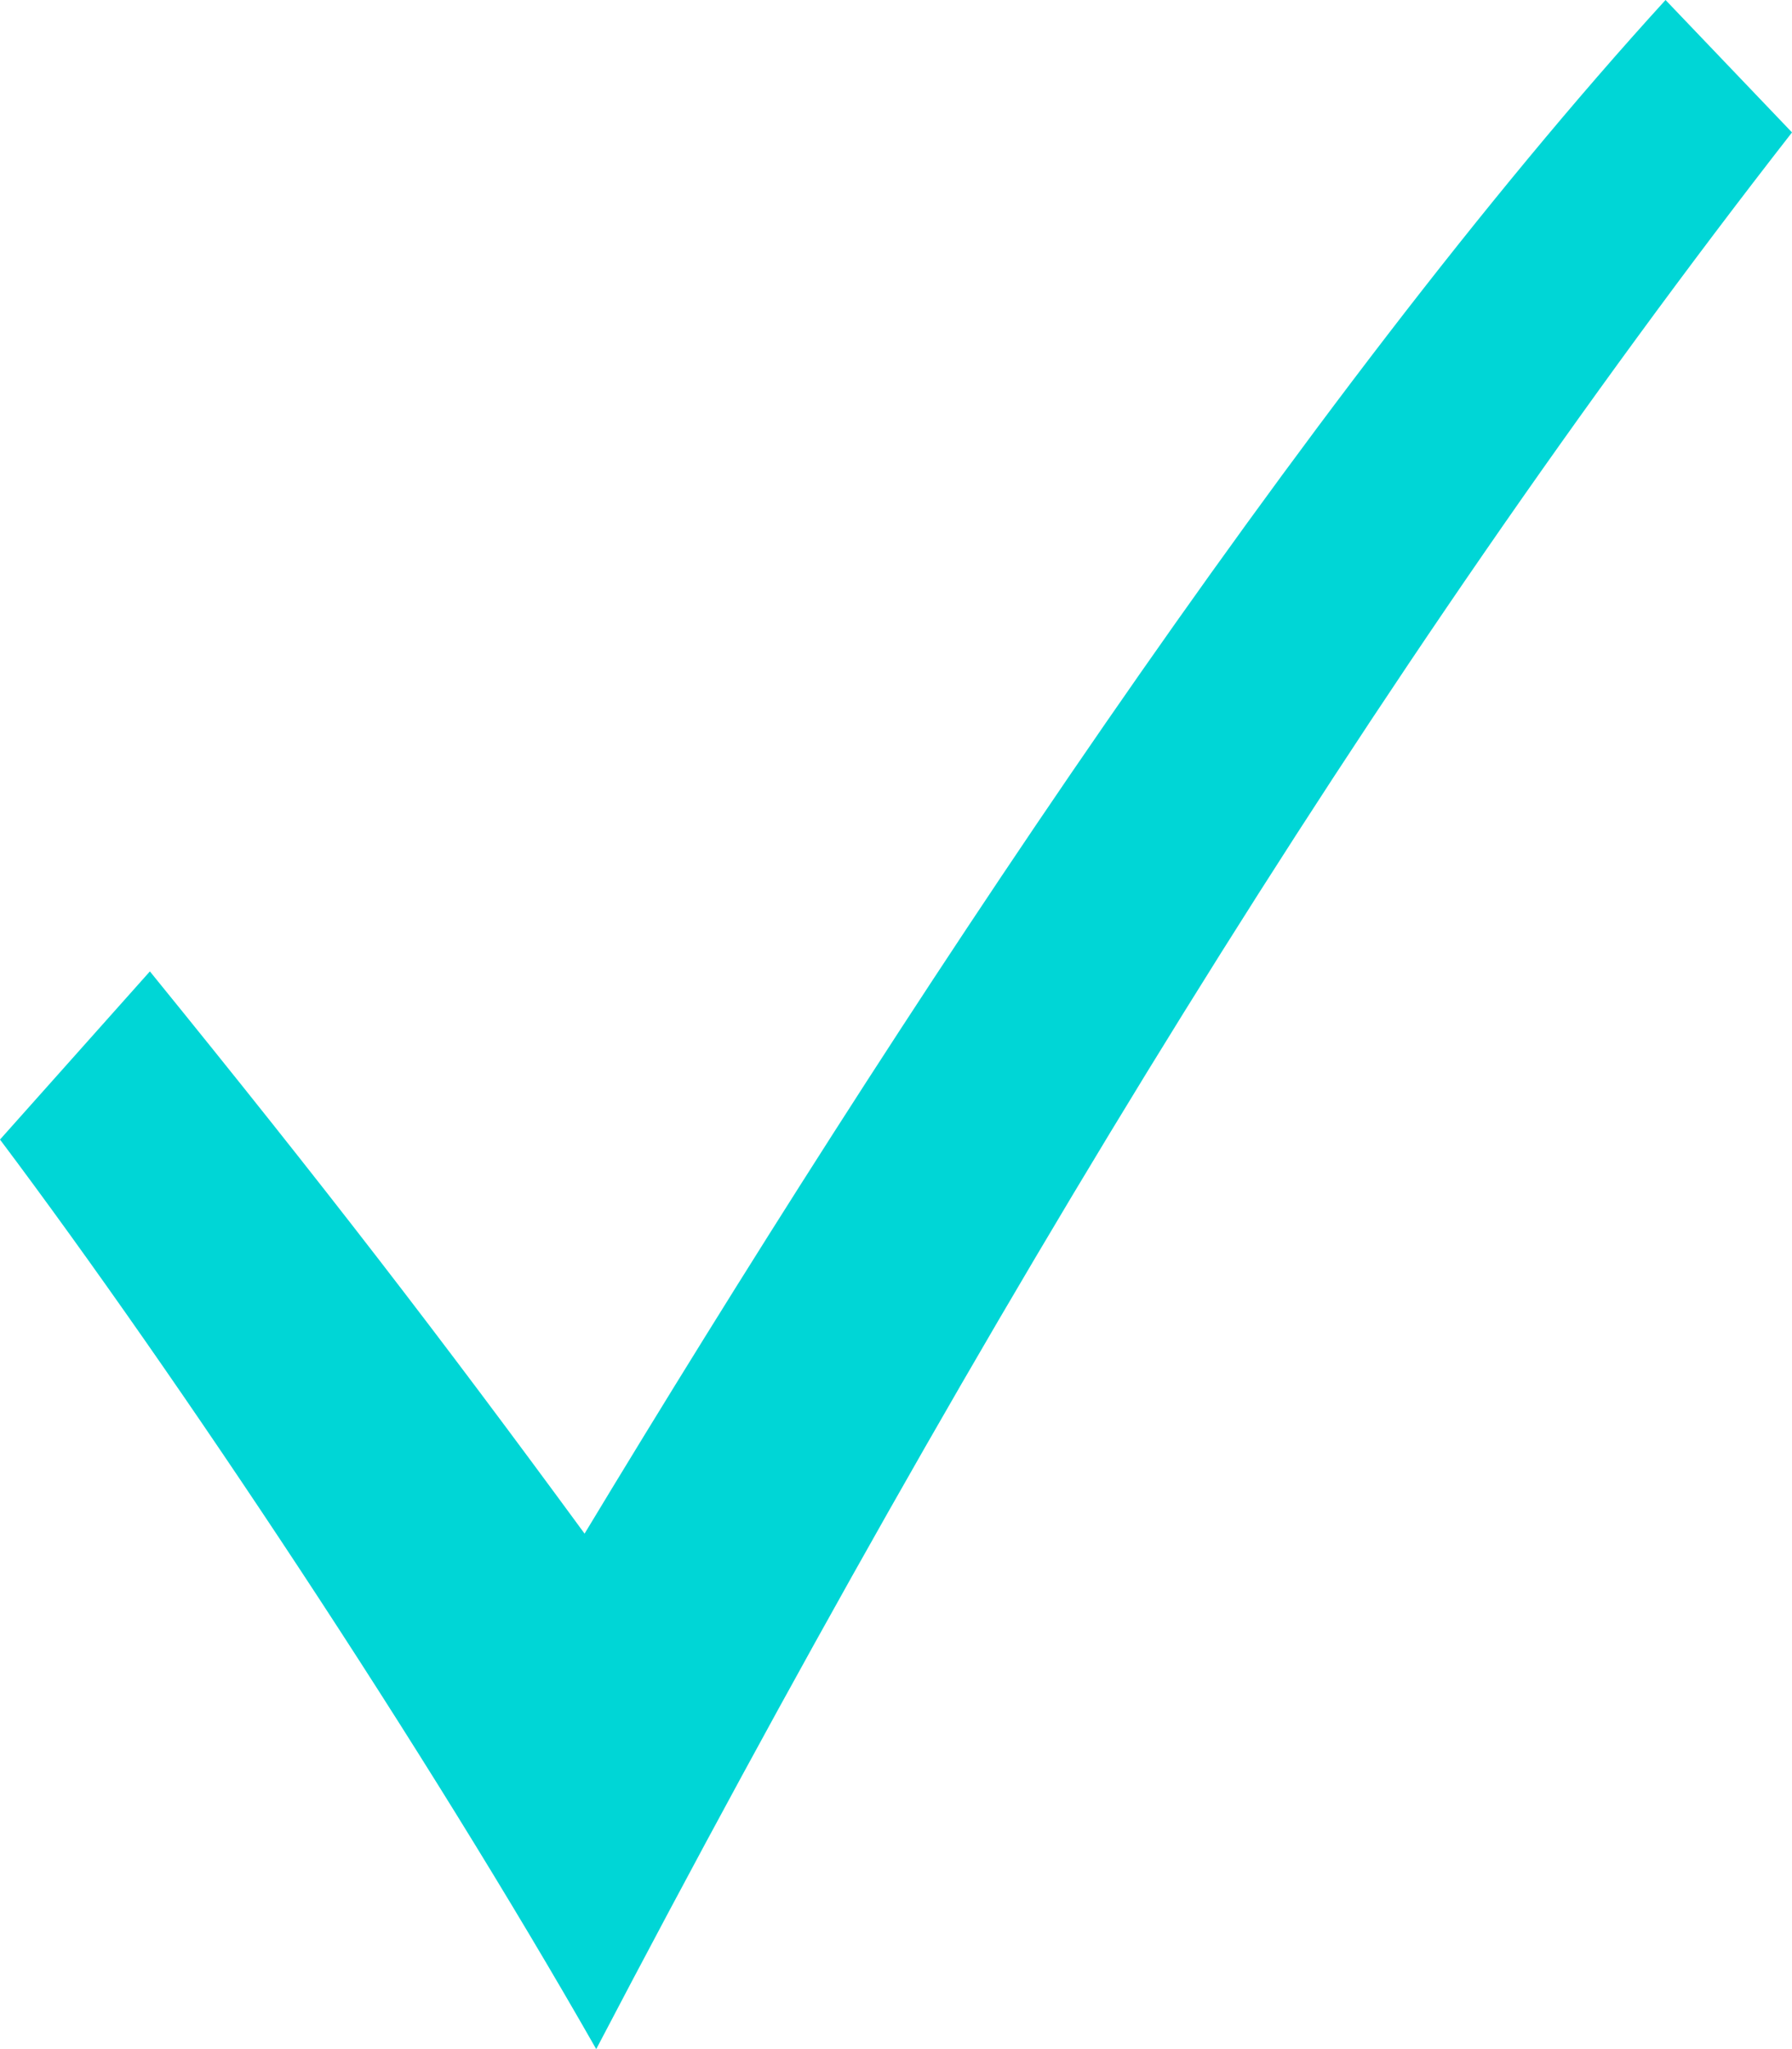 <svg width="14px" height="16px" viewBox="0 0 14 16" version="1.1" xmlns="http://www.w3.org/2000/svg" xmlns:xlink="http://www.w3.org/1999/xlink">
    <g stroke="none" stroke-width="1" fill="none" fill-rule="evenodd">
        <g transform="translate(-277, -13608)" fill="#00D6D6">
            <g transform="translate(277, 13608)">
                <path class="information-path" d="M0,8.898 C1.395,10.754 3.33,13.67 4.658,16 C7.689,10.212 10.753,5.195 14,1.034 L13.012,0 C10.189,3.093 6.983,7.975 4.567,11.975 C3.429,10.424 2.549,9.28 1.171,7.585 L0,8.898"></path>
            </g>
        </g>
    </g>
</svg>